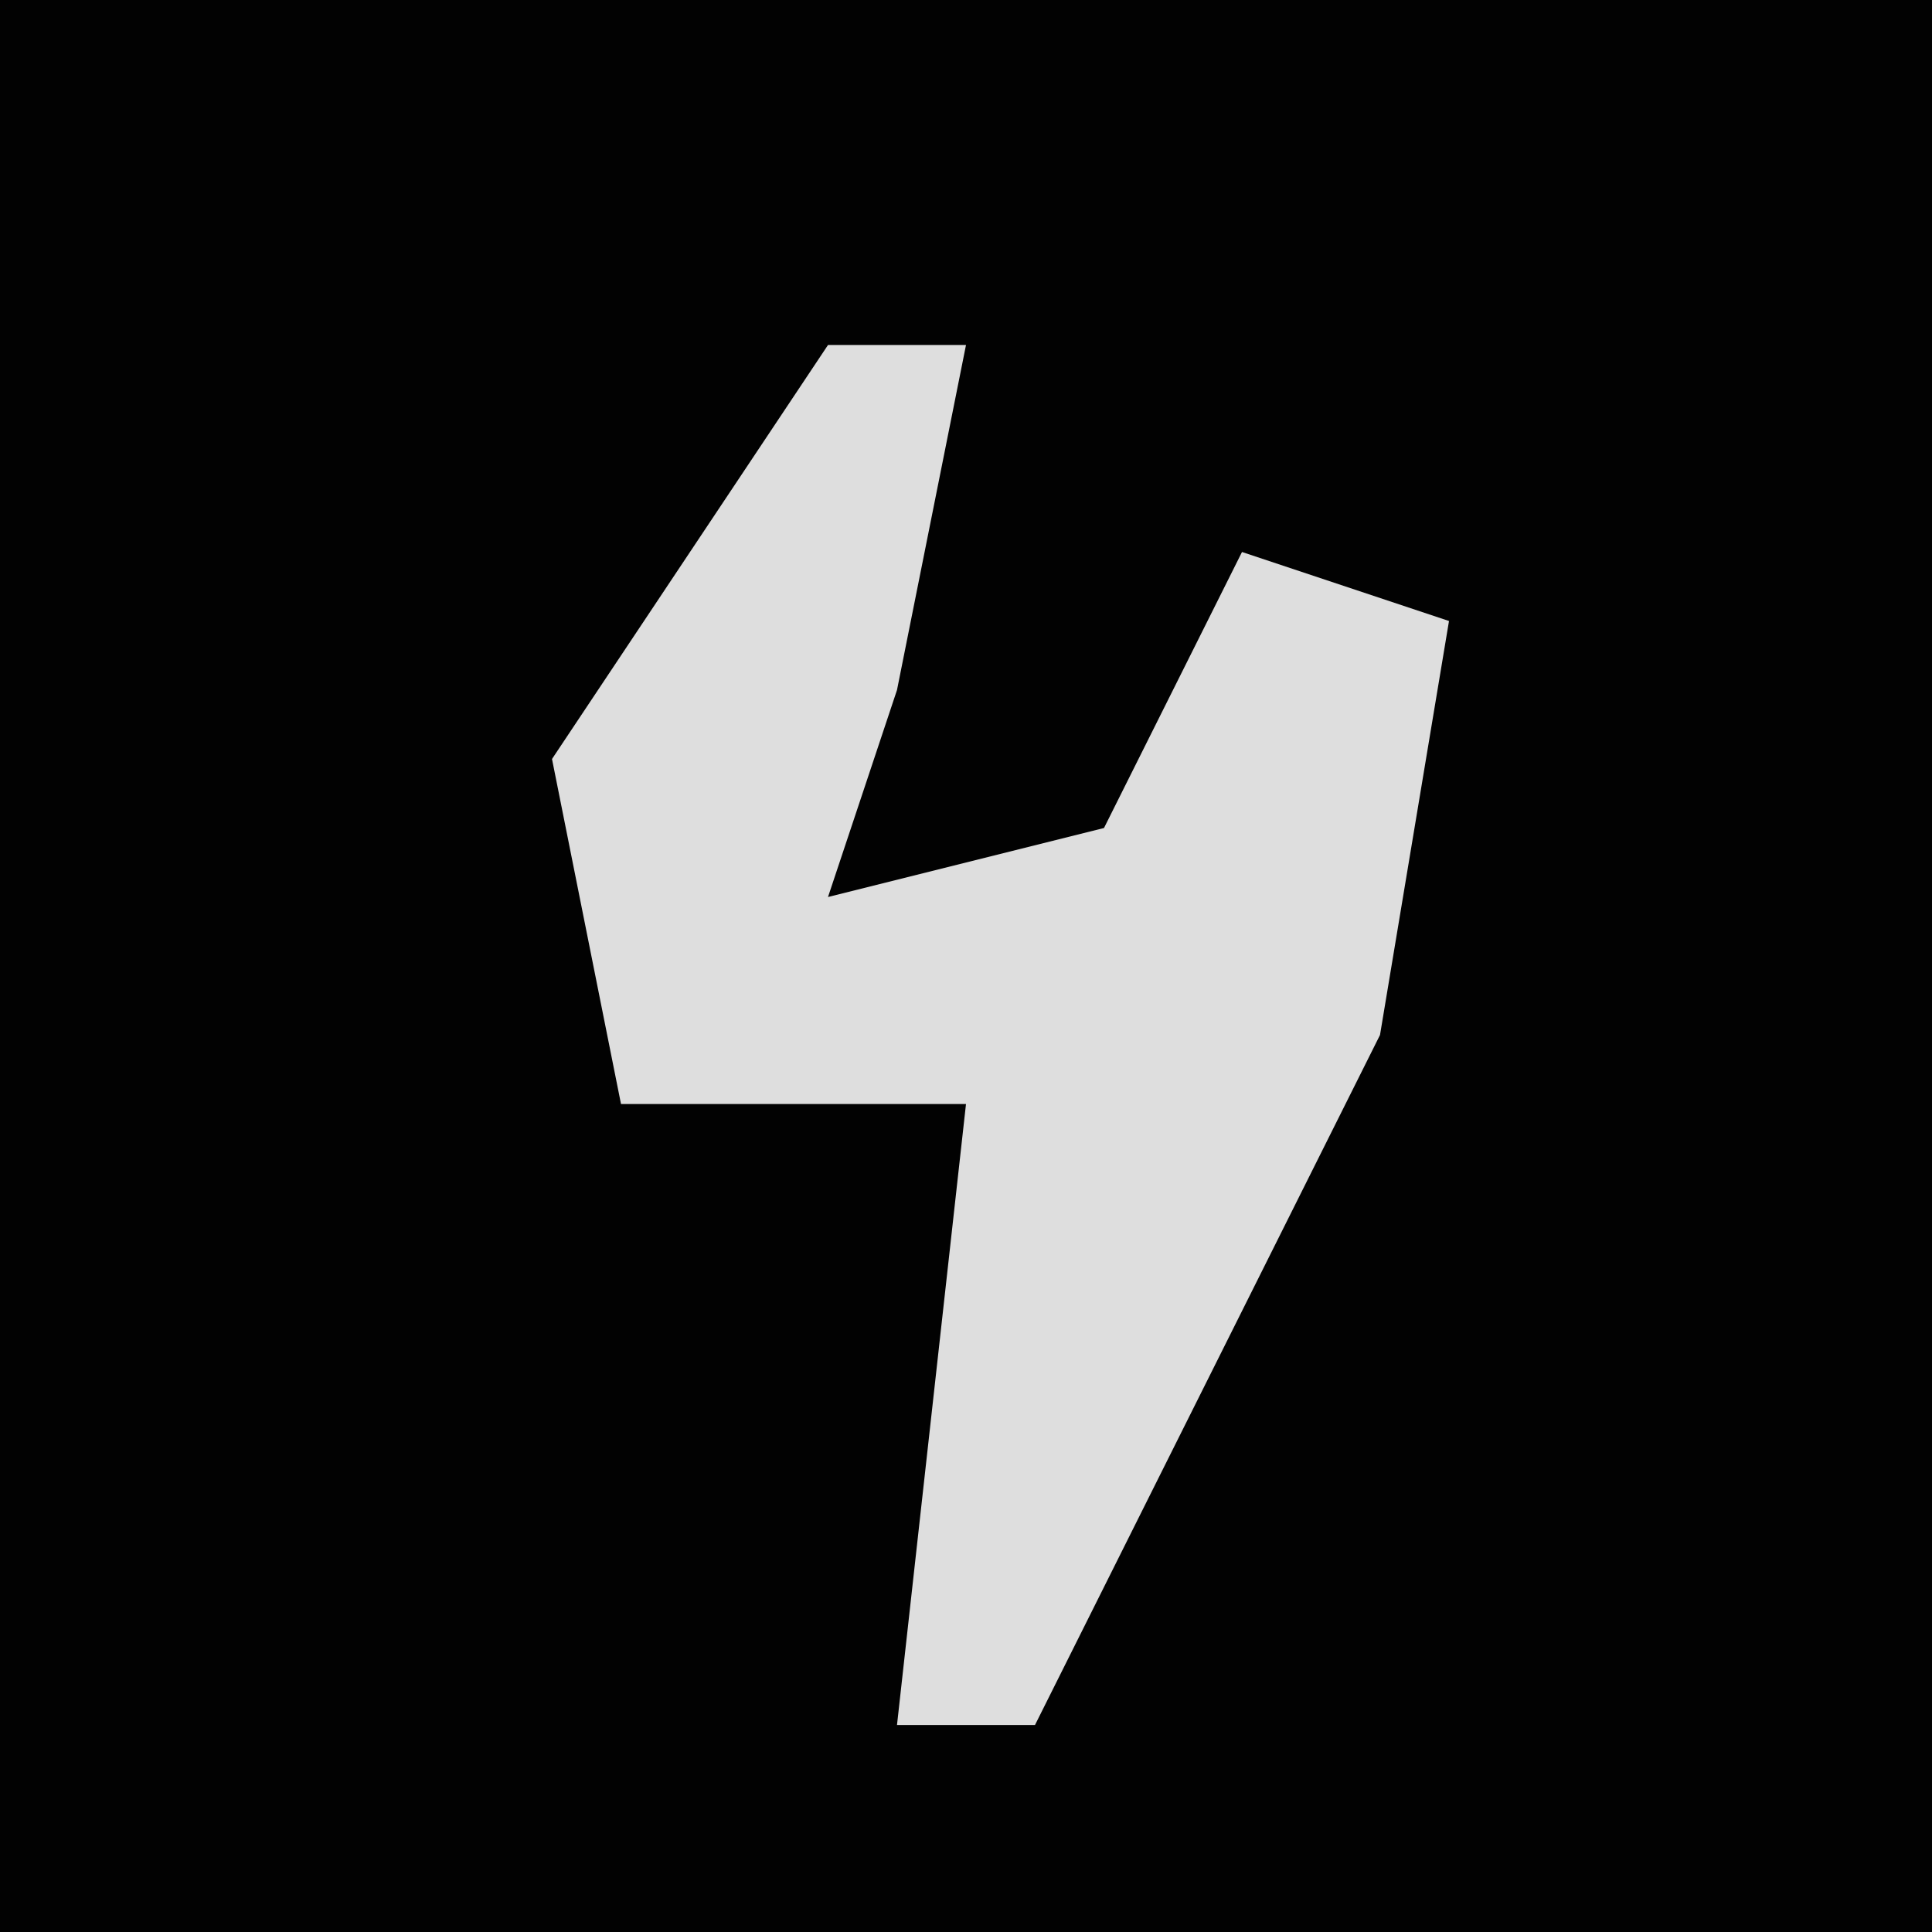 <?xml version="1.0" encoding="UTF-8"?>
<svg version="1.1" xmlns="http://www.w3.org/2000/svg" width="28" height="28">
<path d="M0,0 L28,0 L28,28 L0,28 Z " fill="#020202" transform="translate(0,0)"/>
<path d="M0,0 L2,0 L1,5 L0,8 L4,7 L6,3 L9,4 L8,10 L3,20 L1,20 L2,11 L-3,11 L-4,6 Z " fill="#DEDEDE" transform="translate(12,5)"/>
</svg>

